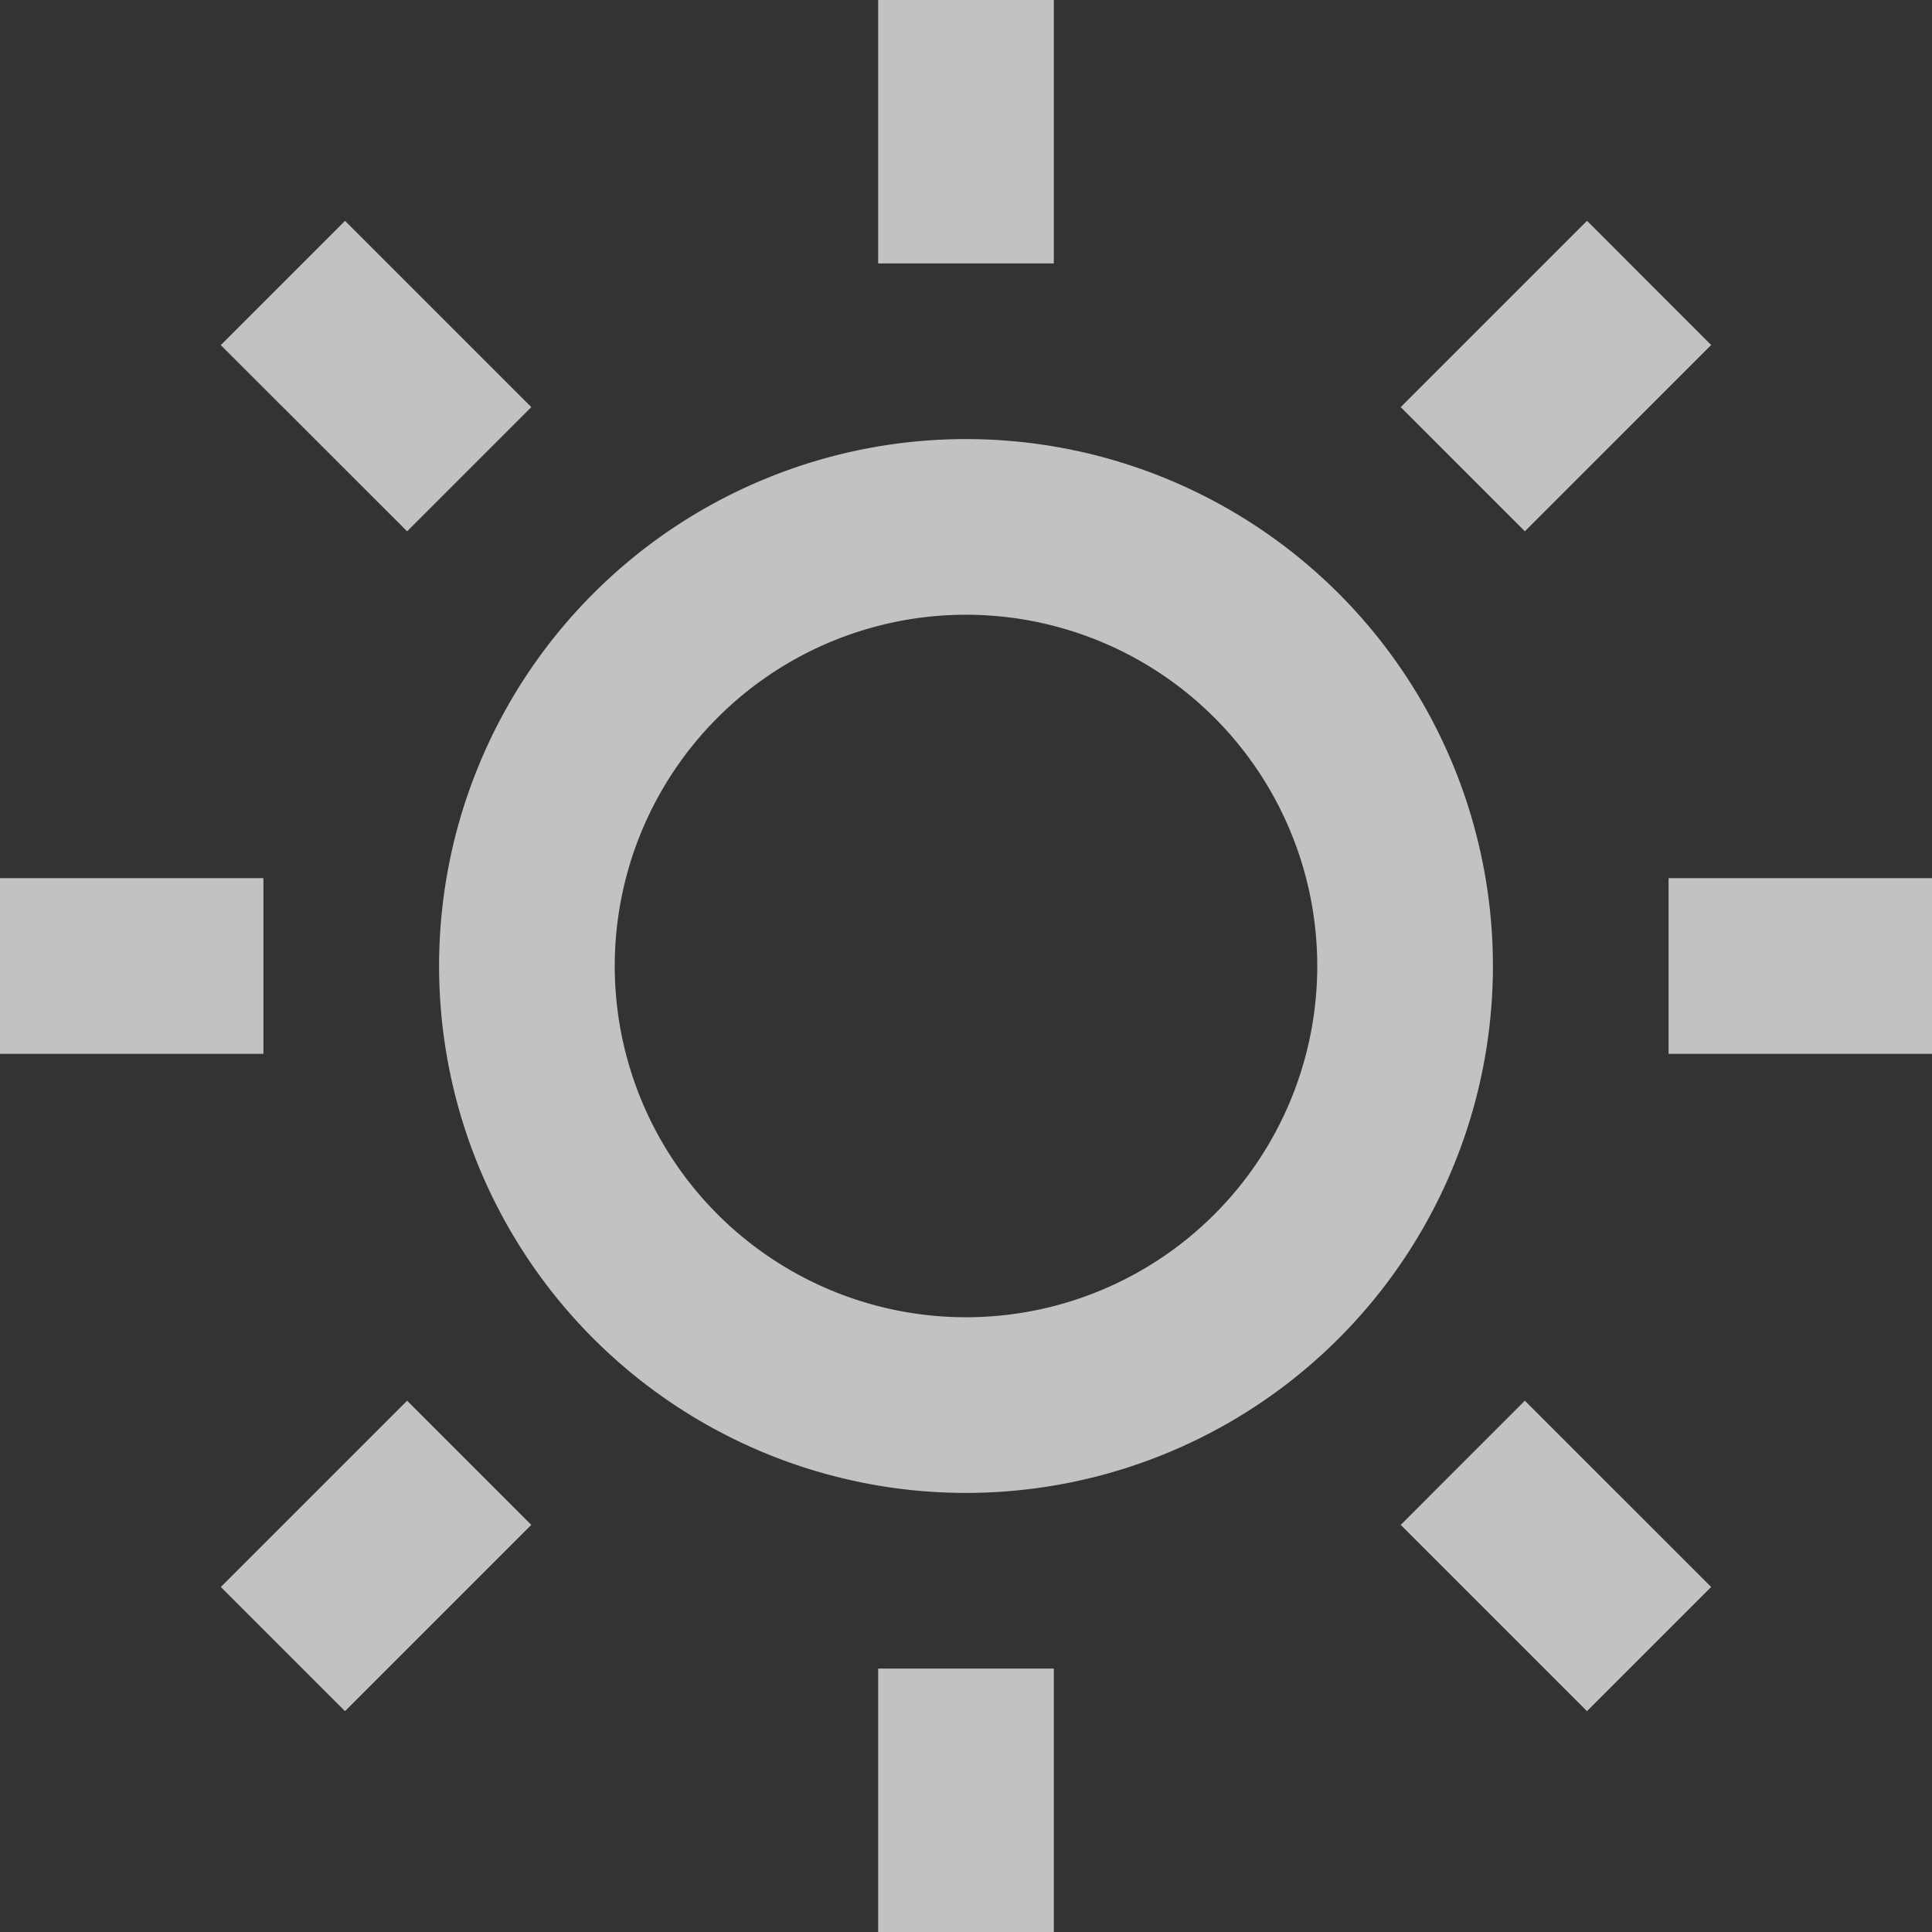 <svg xmlns="http://www.w3.org/2000/svg" width="26" height="26" viewBox="0 0 26 26">
  <rect x="0" y="0" width="26" height="26" fill="#333333" stroke="none"/>
  <path id="Path_350" data-name="Path 350" d="M14,21.091A7.091,7.091,0,1,1,21.091,14,7.091,7.091,0,0,1,14,21.091Zm0-2.364A4.727,4.727,0,1,0,9.273,14,4.727,4.727,0,0,0,14,18.727ZM12.818,1h2.364V4.545H12.818Zm0,22.455h2.364V27H12.818ZM3.972,5.643,5.643,3.972,8.15,6.479,6.479,8.15,3.972,5.645ZM19.85,21.521l1.671-1.671,2.507,2.507-1.671,1.671Zm2.507-17.55,1.671,1.672L21.521,8.15,19.85,6.479l2.507-2.507ZM6.479,19.85,8.15,21.521,5.643,24.028,3.972,22.357ZM27,12.818v2.364H23.455V12.818Zm-22.455,0v2.364H1V12.818Z" transform="translate(-1 -1)" fill="#fff" opacity="0.7"/>
</svg>
